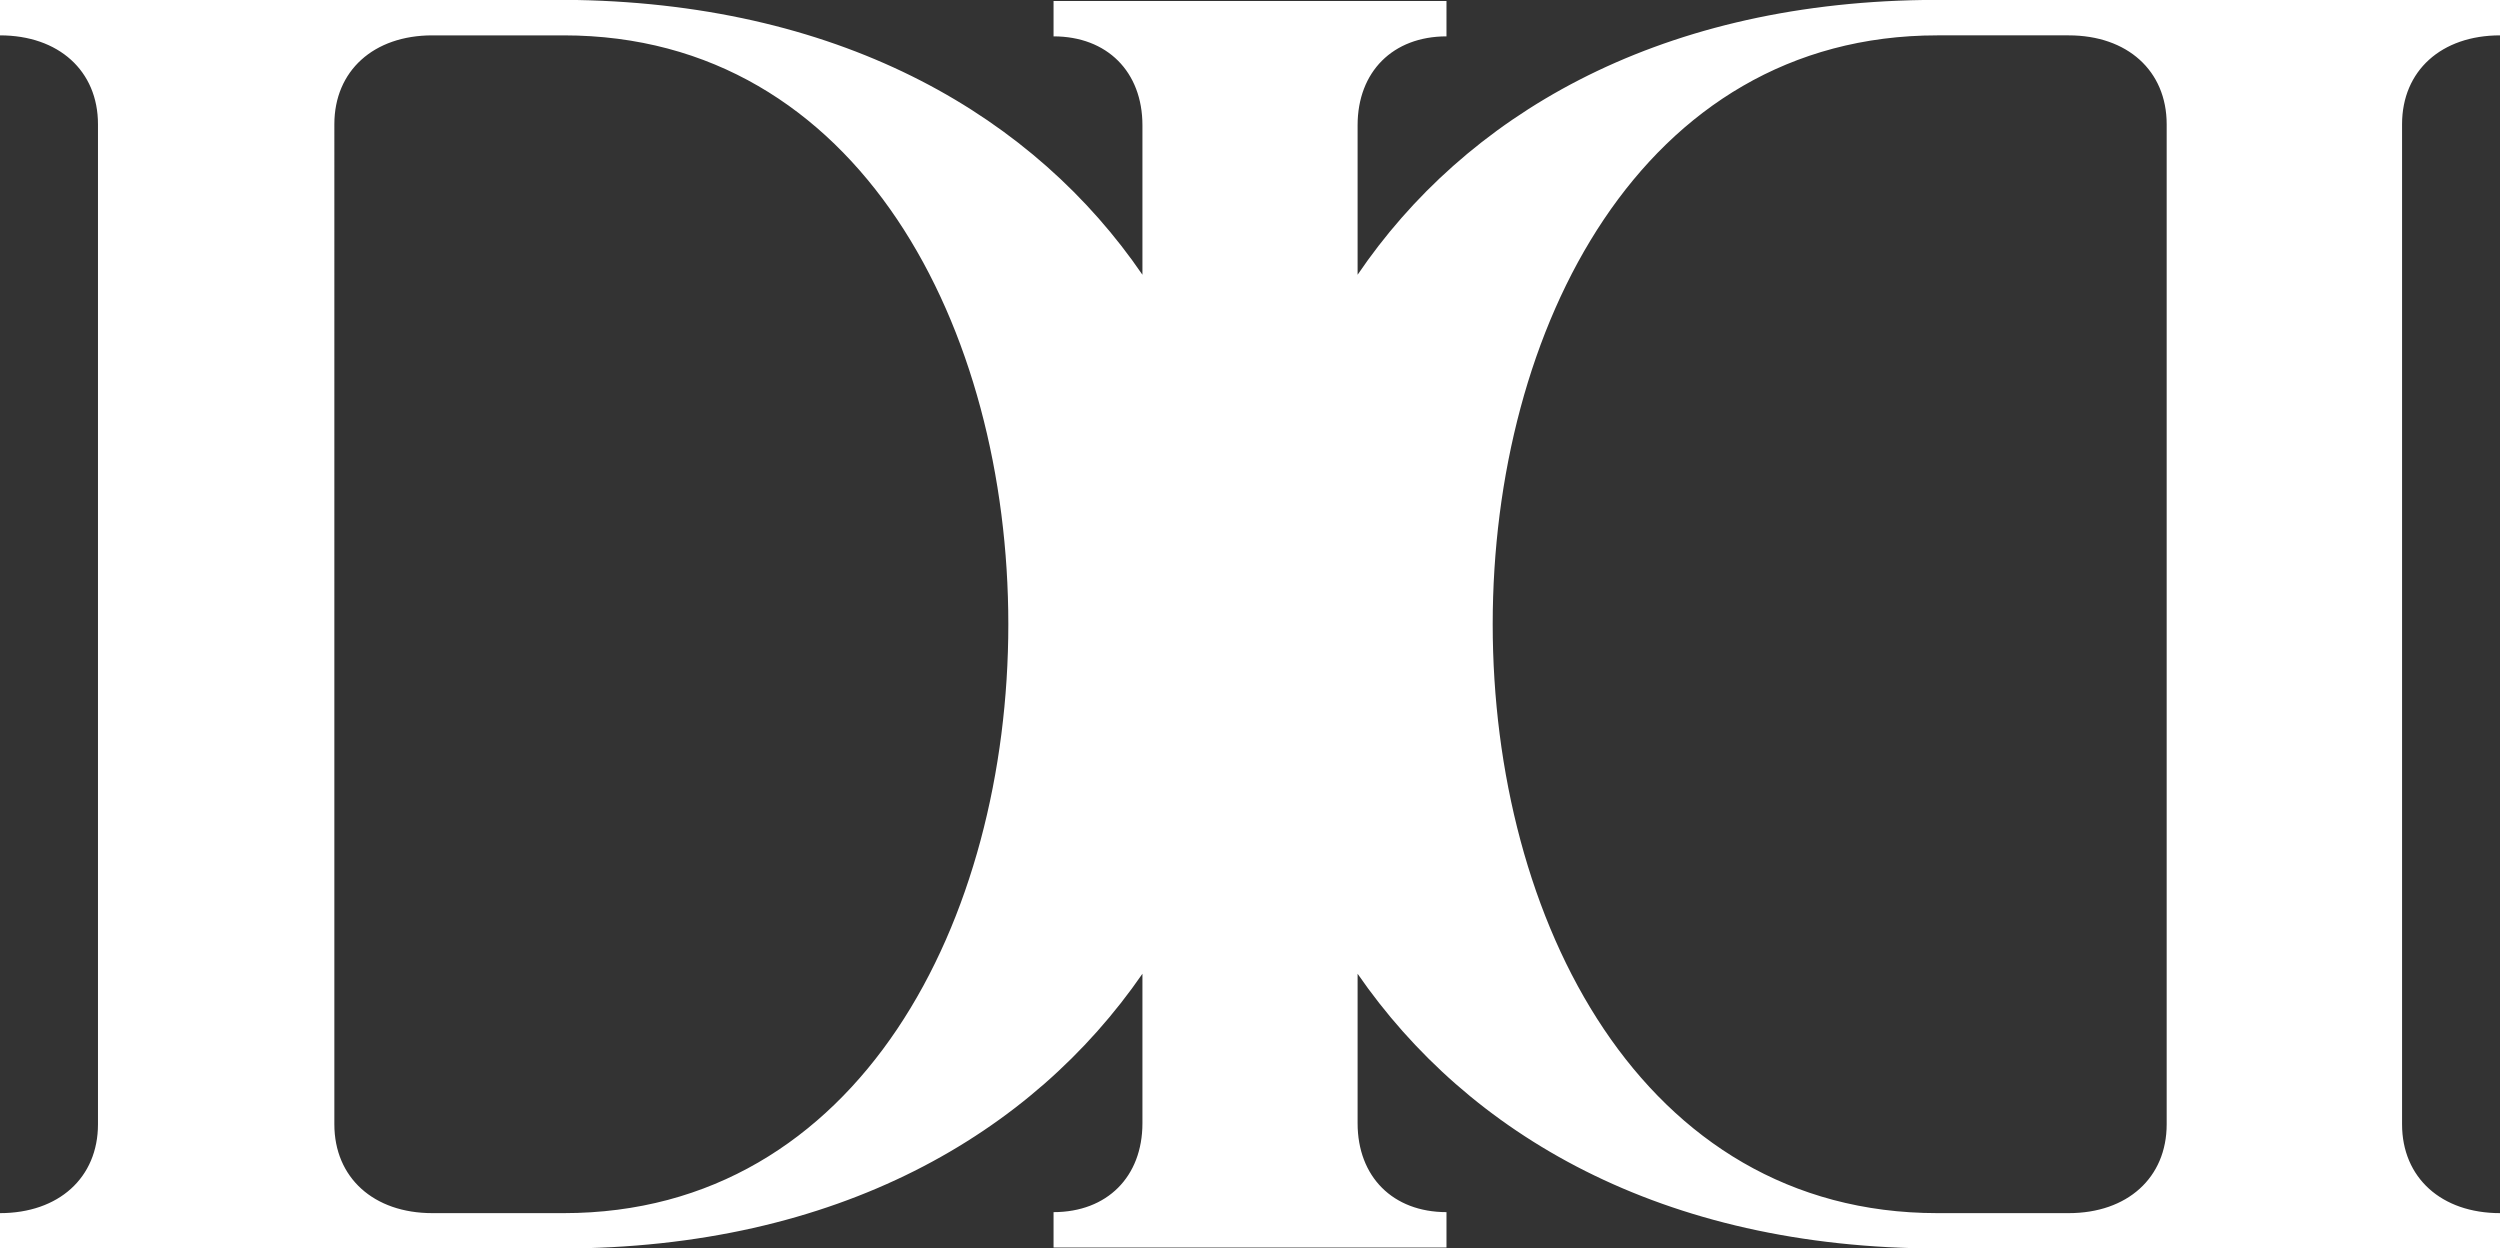 <?xml version="1.0" encoding="UTF-8"?>
<svg id="Layer_2" data-name="Layer 2" xmlns="http://www.w3.org/2000/svg" viewBox="0 0 775.45 387.25">
  <rect x="0" y="0" width="775.45" height="387.25" fill="#333333" stroke="none"/>
  <defs>
    <style>
      .cls-1 {
        fill: #fff;
      }
    </style>
  </defs>
  <g id="Layer_1-2" data-name="Layer 1">
    <path class="cls-1" d="m775.45,10.97V0h-178.9c-83.65,1.25-142.24,36.34-175.45,85.22v-46.37c0-16.61,10.97-27.57,27.57-27.57V.31h-121.88v10.97c16.61,0,27.57,10.97,27.57,27.57v46.37C321.14,36.66,262.56,1.57,178.9,0H0v10.97c18.17,0,30.39,10.97,30.39,27.57v310.18c0,16.61-12.22,27.57-30.39,27.57v10.97h173.89c86.16,0,146.32-35.72,180.47-85.22v46.37c0,16.61-10.97,27.57-27.57,27.57v10.97h121.88v-10.97c-16.61,0-27.57-10.97-27.57-27.57v-46.37c34.15,49.5,93.99,85.22,180.47,85.22h173.89v-10.97c-18.17,0-30.39-10.97-30.39-27.57V38.54c0-16.61,12.22-27.57,30.39-27.57ZM174.83,376.29h-40.73c-18.17,0-30.39-10.97-30.39-27.57V38.54c0-16.61,12.22-27.57,30.39-27.57h40.73c183.91,0,183.91,365.32,0,365.32Zm497.23-27.57c0,16.61-12.22,27.57-30.39,27.57h-40.73c-183.91,0-183.91-365.32,0-365.32h40.73c18.17,0,30.39,10.97,30.39,27.57v310.18Z"/>
  </g>
</svg>